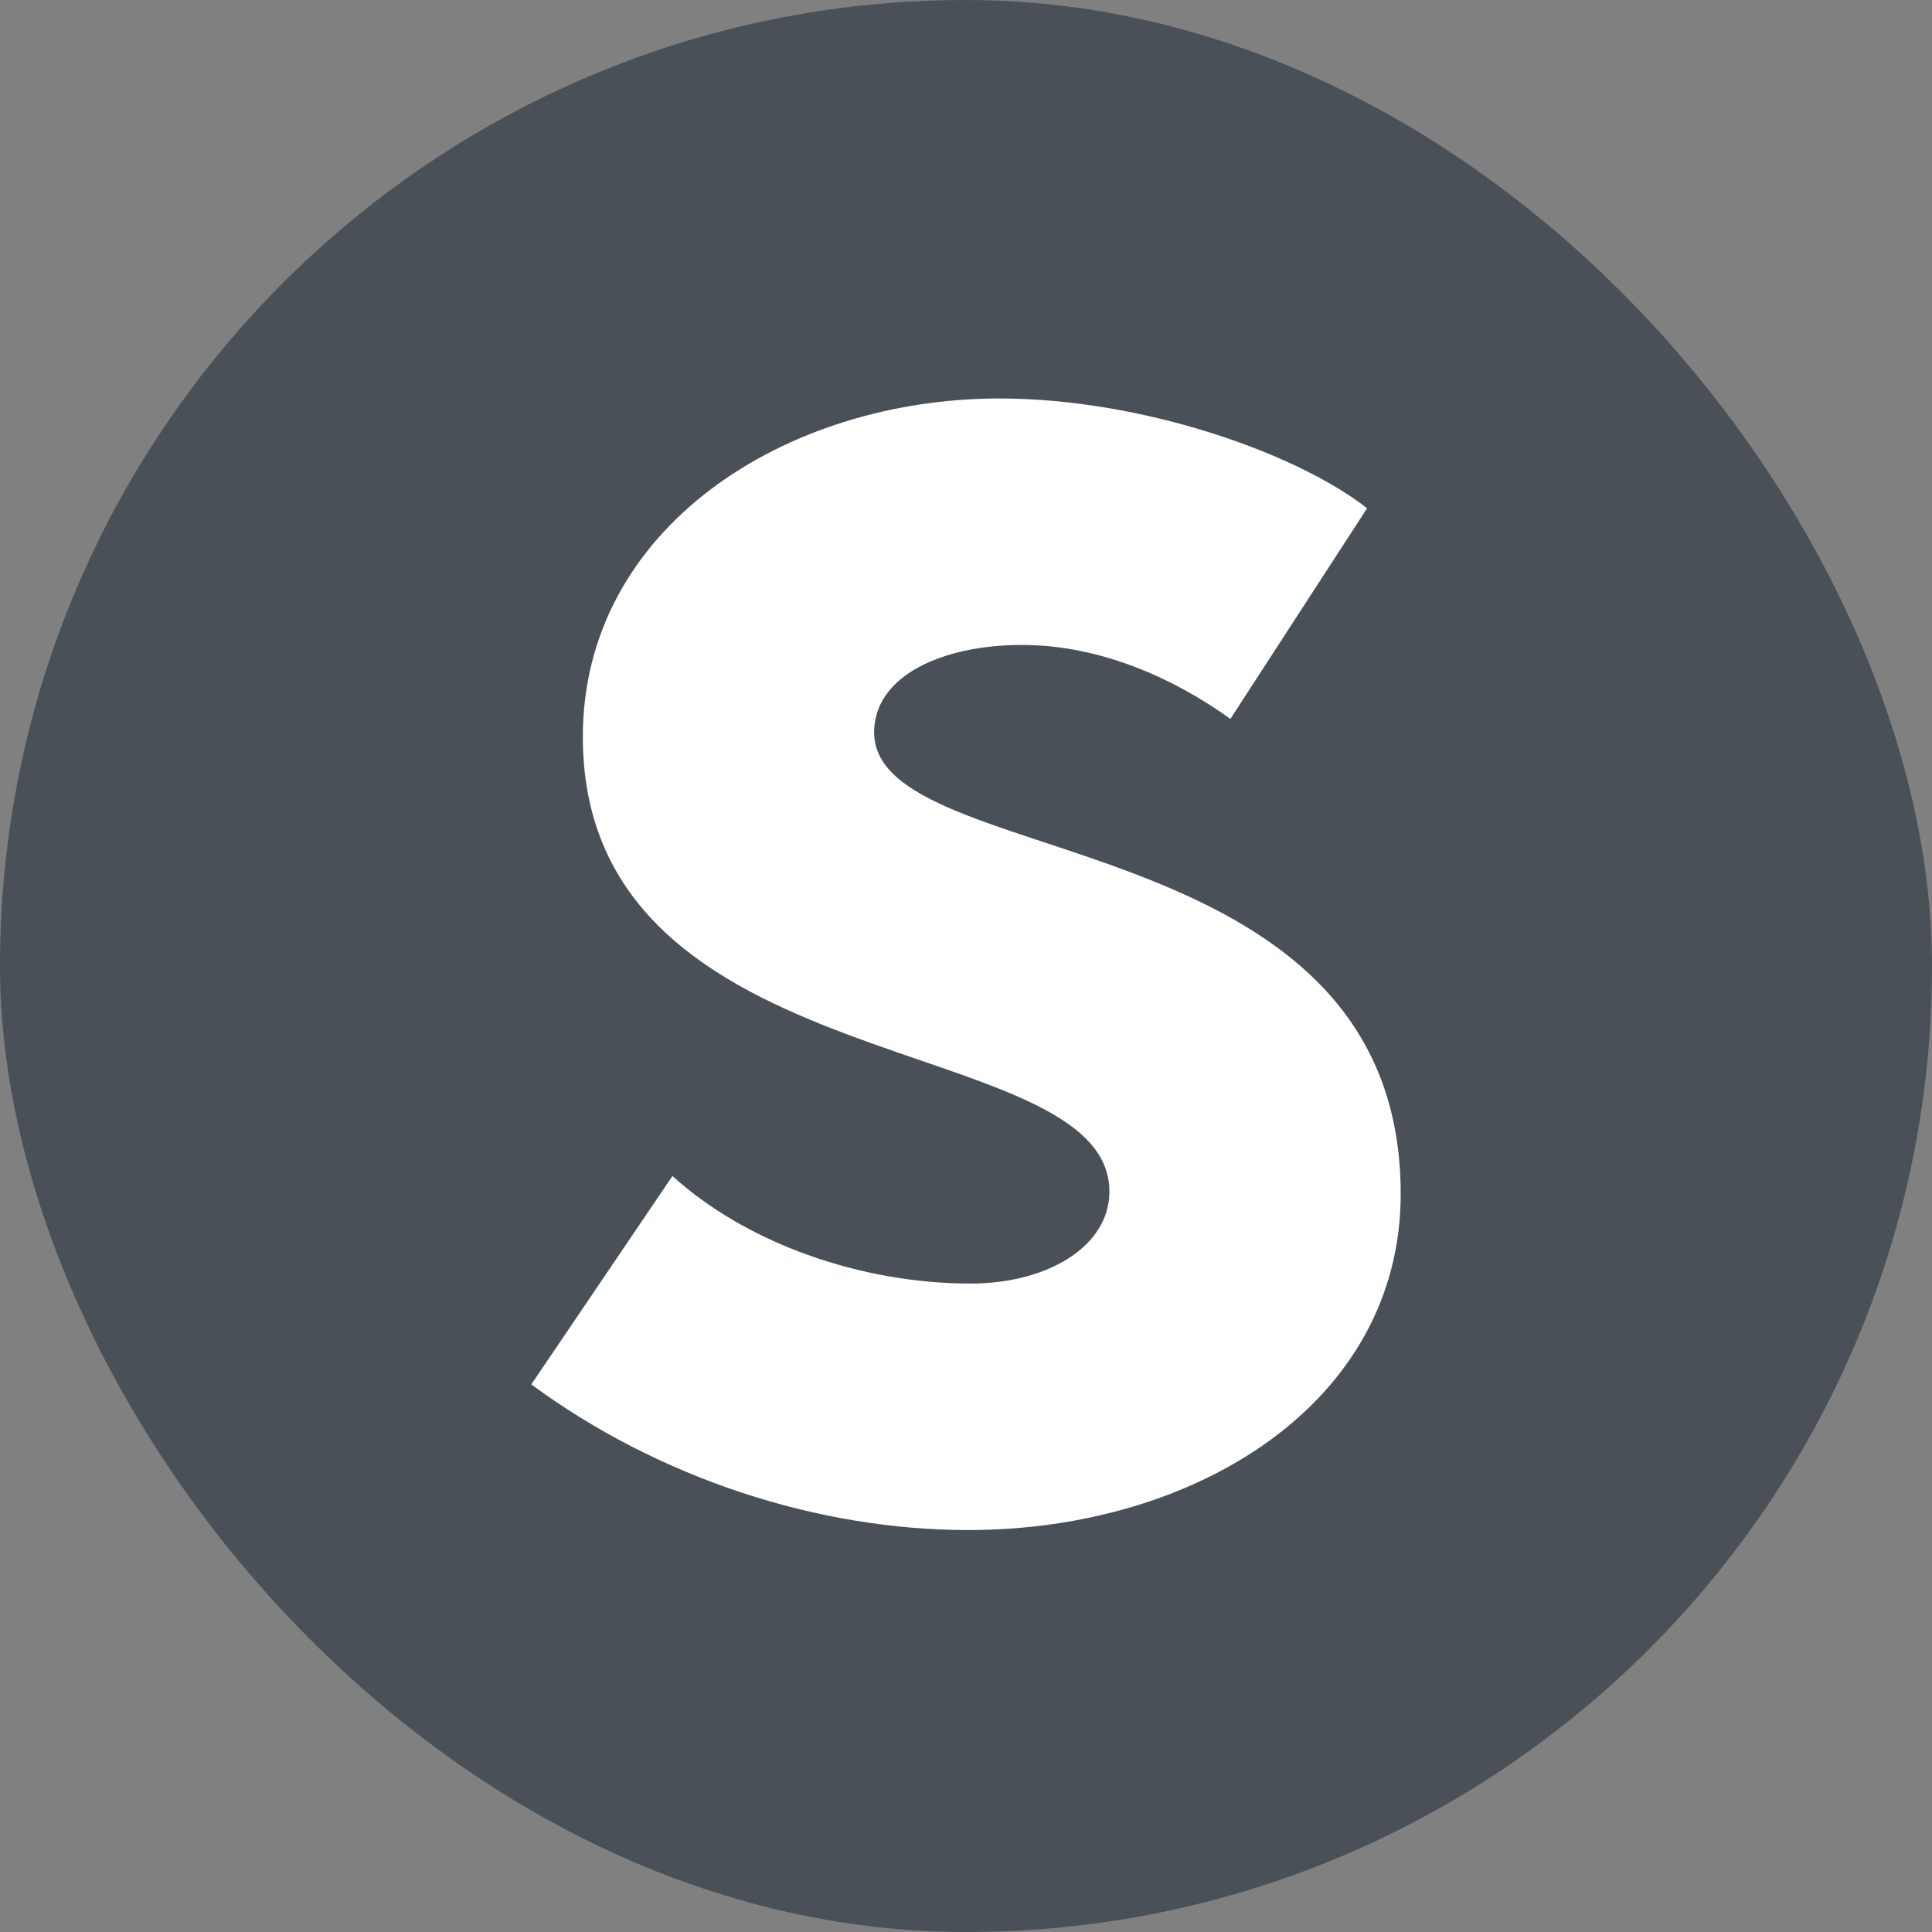 <?xml version="1.0" encoding="UTF-8"?>
<svg width="80px" height="80px" viewBox="0 0 80 80" version="1.1" xmlns="http://www.w3.org/2000/svg" xmlns:xlink="http://www.w3.org/1999/xlink">
    <rect x="0" y="0" width="80" height="80" fill="#808080" stroke="none"/>
    <!-- Generator: Sketch 51.2 (57519) - http://www.bohemiancoding.com/sketch -->
    <title>new logo</title>
    <desc>Created with Sketch.</desc>
    <defs></defs>
    <g id="new-logo" stroke="none" stroke-width="1" fill="none" fill-rule="evenodd">
        <rect id="Rectangle-5" fill="#495057" fill-rule="nonzero" x="0" y="0" width="80" height="80" rx="40"></rect>
        <path d="M22,57.325 L27.845,48.696 C30.907,51.479 35.639,53.149 40.186,53.149 C43.433,53.149 45.938,51.572 45.938,49.345 C45.938,42.572 24.134,44.985 24.134,30.51 C24.134,21.881 32.485,16.5 41.392,16.5 C47.237,16.5 53.639,18.727 56.608,21.046 L50.948,29.768 C48.629,28.098 45.567,26.706 42.32,26.706 C38.979,26.706 36.196,28.005 36.196,30.325 C36.196,36.17 58,33.851 58,49.438 C58,58.067 49.557,63.356 40.093,63.356 C33.876,63.356 27.289,61.222 22,57.325 Z" id="Brown-Bold" fill="#FFFFFF"></path>
    </g>
</svg>